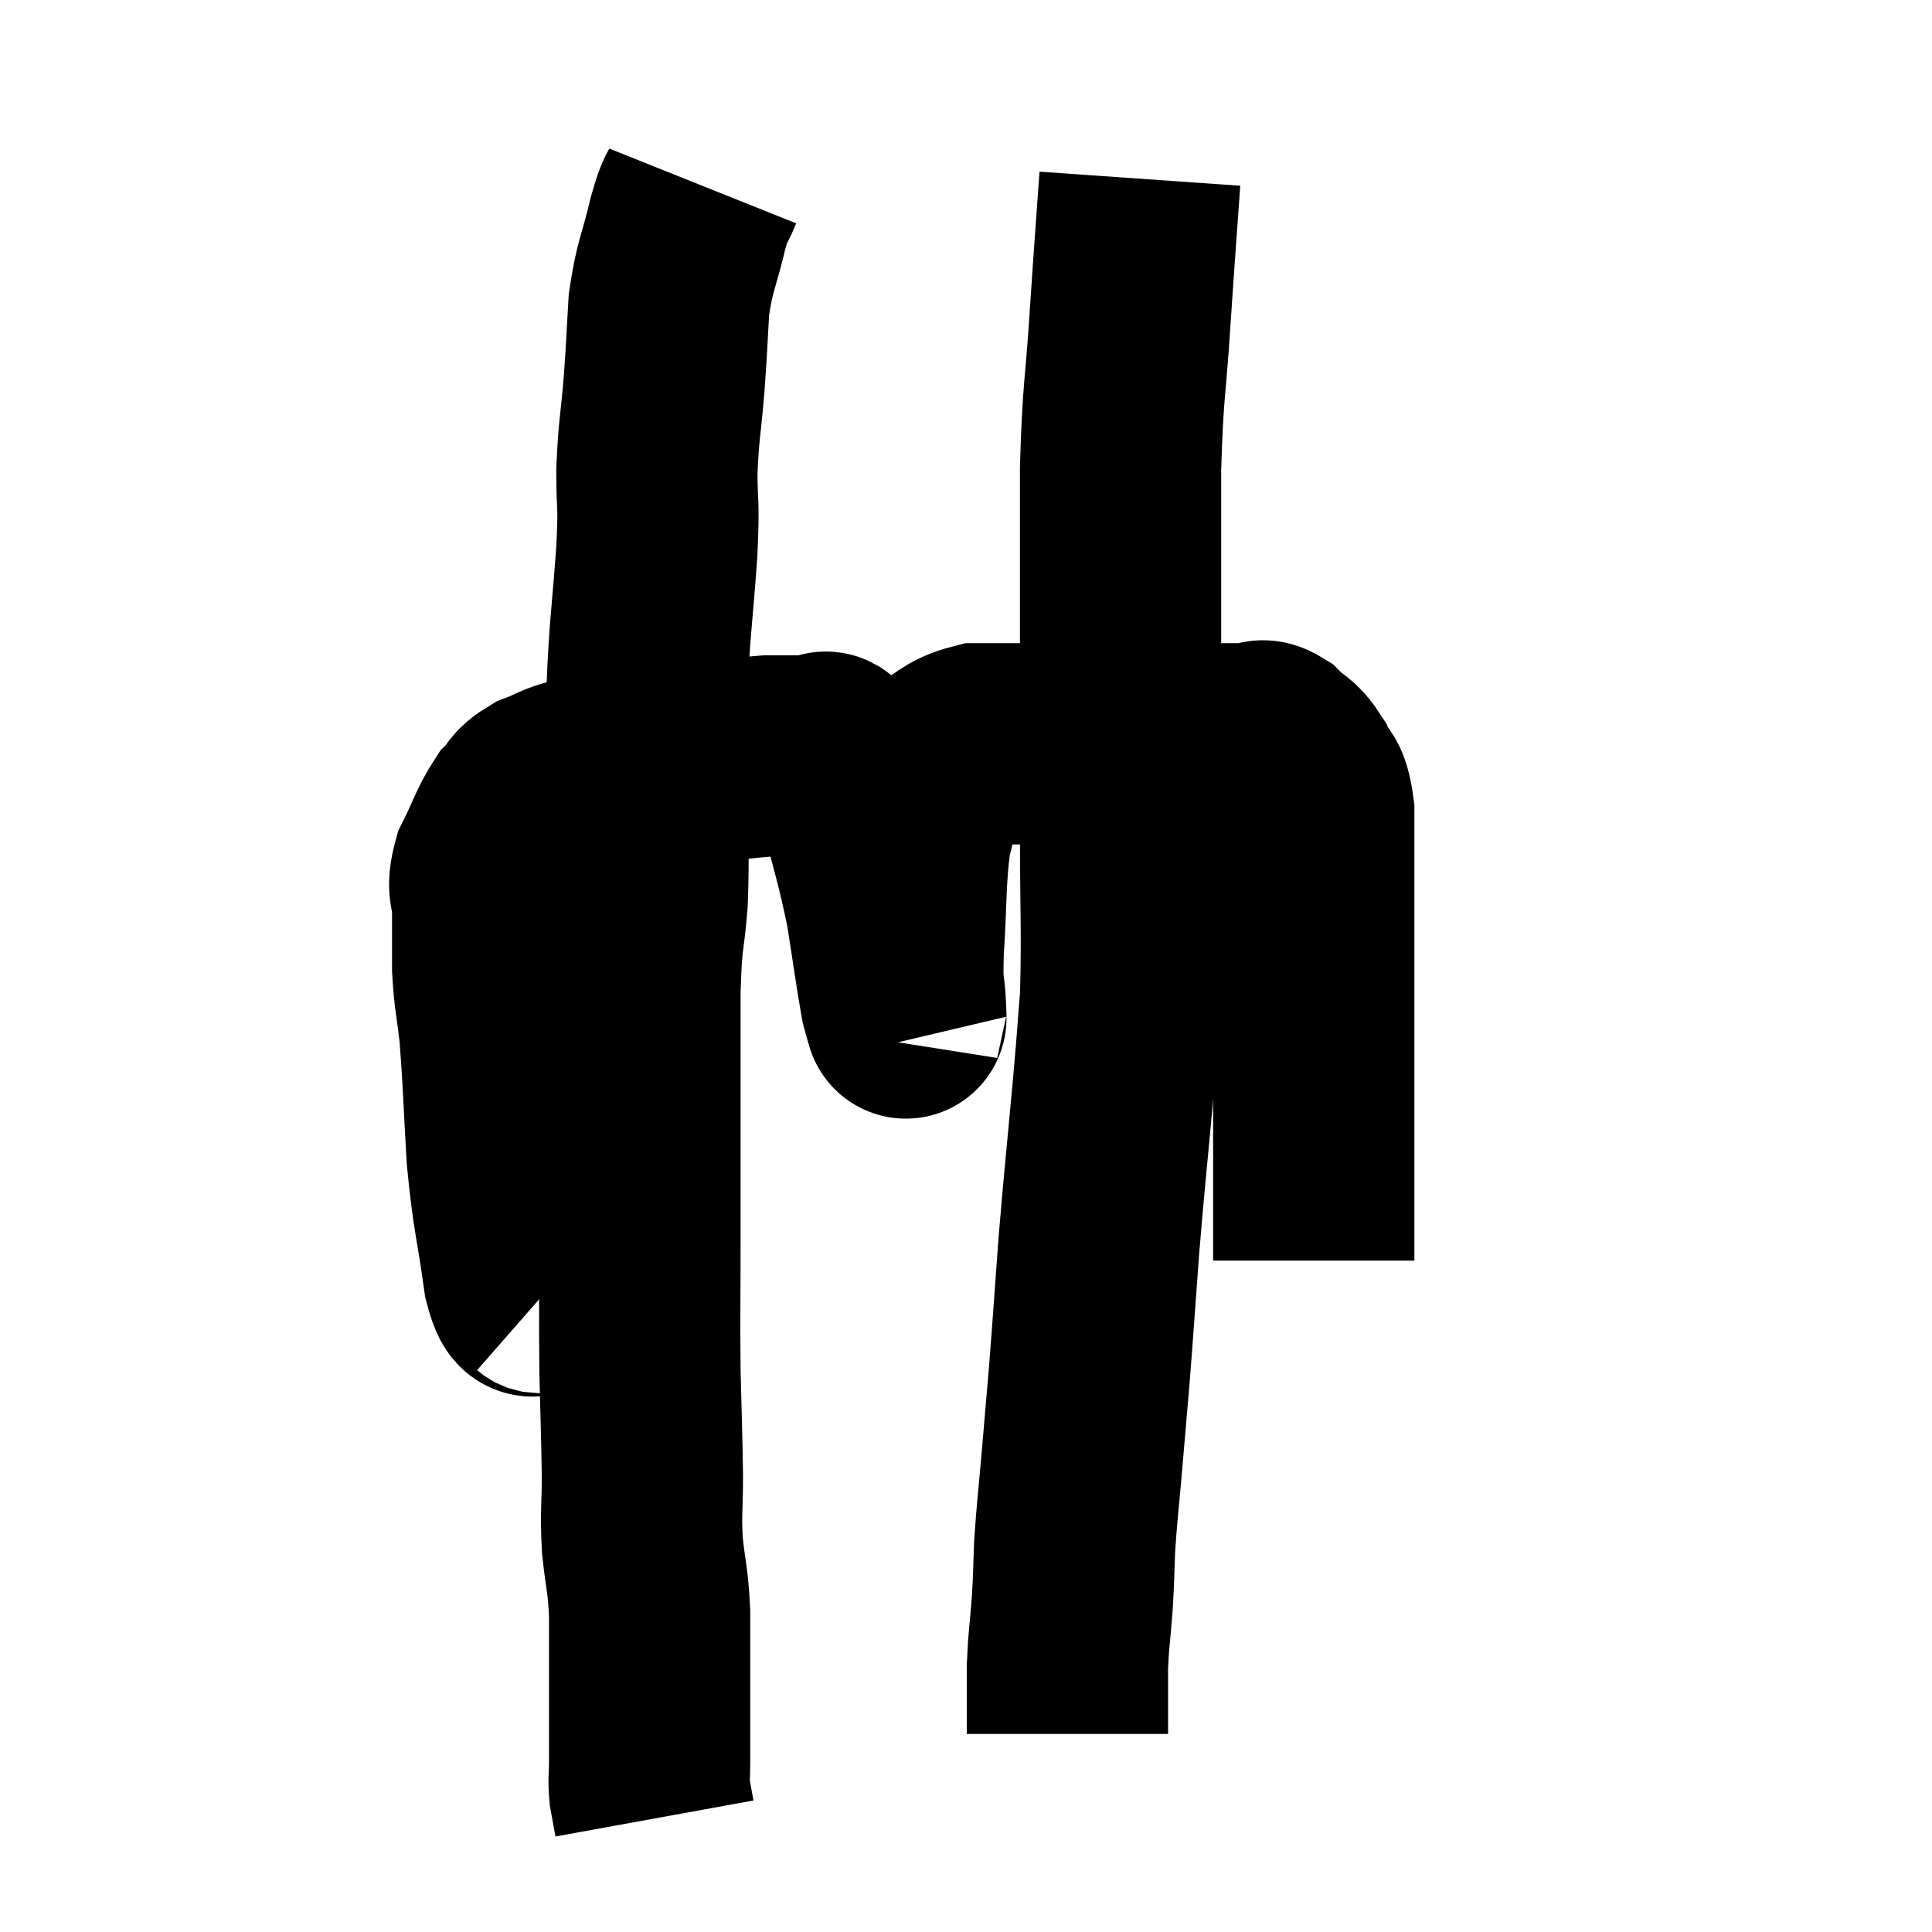 <svg width="48" height="48" viewBox="0 0 48 48" xmlns="http://www.w3.org/2000/svg"><path d="M 13.5 32.16 C 13.26 31.95, 13.245 32.595, 13.02 31.74 C 12.81 30.24, 12.75 30.255, 12.6 28.74 C 12.51 27.21, 12.51 26.85, 12.42 25.68 C 12.33 24.87, 12.285 24.825, 12.24 24.06 C 12.24 23.34, 12.24 23.25, 12.24 22.62 C 12.24 22.08, 12.075 22.14, 12.24 21.54 C 12.57 20.88, 12.6 20.685, 12.9 20.22 C 13.17 19.95, 13.065 19.905, 13.44 19.68 C 13.92 19.5, 13.86 19.455, 14.4 19.32 C 15 19.23, 14.88 19.23, 15.6 19.14 C 16.44 19.05, 16.41 19.05, 17.28 18.96 C 18.18 18.87, 18.48 18.825, 19.08 18.78 C 19.38 18.78, 19.41 18.78, 19.68 18.78 C 19.92 18.78, 19.965 18.78, 20.16 18.78 C 20.31 18.78, 20.34 18.78, 20.46 18.78 C 20.55 18.78, 20.43 18.57, 20.64 18.78 C 20.97 19.2, 20.955 18.675, 21.3 19.62 C 21.66 21.09, 21.75 21.255, 22.02 22.56 C 22.2 23.7, 22.26 24.165, 22.38 24.84 C 22.44 25.05, 22.47 25.2, 22.5 25.26 C 22.5 25.17, 22.515 25.485, 22.5 25.08 C 22.47 24.36, 22.41 24.705, 22.44 23.64 C 22.53 22.23, 22.485 21.885, 22.62 20.82 C 22.8 20.1, 22.845 19.815, 22.98 19.38 C 23.07 19.23, 22.83 19.305, 23.16 19.08 C 23.73 18.78, 23.715 18.63, 24.3 18.48 C 24.9 18.48, 24.6 18.48, 25.5 18.48 C 26.7 18.48, 26.835 18.48, 27.9 18.48 C 28.83 18.48, 28.95 18.48, 29.76 18.48 C 30.45 18.48, 30.69 18.48, 31.14 18.48 C 31.35 18.48, 31.29 18.315, 31.56 18.48 C 31.89 18.81, 31.95 18.72, 32.22 19.14 C 32.43 19.65, 32.535 19.38, 32.64 20.16 C 32.64 21.21, 32.64 20.97, 32.64 22.26 C 32.64 23.79, 32.64 24, 32.64 25.32 C 32.64 26.43, 32.64 26.73, 32.64 27.54 C 32.64 28.05, 32.64 28.185, 32.64 28.56 C 32.64 28.8, 32.64 28.77, 32.64 29.04 C 32.64 29.34, 32.64 29.25, 32.64 29.64 C 32.64 30.12, 32.64 30.33, 32.64 30.6 C 32.64 30.66, 32.64 30.57, 32.64 30.72 C 32.64 30.96, 32.64 31.05, 32.64 31.2 L 32.64 31.32" fill="none" stroke="black" stroke-width="5"></path><path d="M 17.46 4.62 C 17.28 5.07, 17.31 4.785, 17.1 5.52 C 16.86 6.54, 16.77 6.555, 16.62 7.56 C 16.56 8.55, 16.575 8.505, 16.5 9.54 C 16.41 10.62, 16.365 10.665, 16.32 11.7 C 16.32 12.69, 16.38 12.345, 16.32 13.68 C 16.2 15.36, 16.14 15.585, 16.08 17.04 C 16.08 18.27, 16.08 18.165, 16.08 19.5 C 16.08 20.94, 16.125 21.105, 16.08 22.38 C 15.99 23.49, 15.945 23.16, 15.9 24.6 C 15.9 26.37, 15.9 26.61, 15.9 28.14 C 15.9 29.43, 15.9 29.235, 15.9 30.72 C 15.9 32.4, 15.885 32.595, 15.9 34.08 C 15.93 35.37, 15.945 35.58, 15.96 36.66 C 15.96 37.53, 15.915 37.545, 15.96 38.4 C 16.05 39.24, 16.095 39.195, 16.14 40.08 C 16.14 41.01, 16.14 41.01, 16.14 41.94 C 16.14 42.87, 16.14 43.155, 16.14 43.8 C 16.14 44.16, 16.11 44.175, 16.14 44.52 C 16.2 44.85, 16.23 45.015, 16.26 45.18 L 16.26 45.18" fill="none" stroke="black" stroke-width="5"></path><path d="M 28.32 4.44 C 28.2 6.15, 28.2 6.06, 28.08 7.86 C 27.96 9.75, 27.9 9.615, 27.84 11.64 C 27.84 13.8, 27.84 13.74, 27.84 15.96 C 27.84 18.24, 27.84 18.315, 27.84 20.52 C 27.84 22.65, 27.885 23.16, 27.84 24.78 C 27.75 25.89, 27.795 25.455, 27.66 27 C 27.48 28.98, 27.45 29.16, 27.3 30.96 C 27.18 32.58, 27.165 32.865, 27.06 34.2 C 26.97 35.25, 26.97 35.25, 26.88 36.3 C 26.79 37.35, 26.76 37.515, 26.7 38.4 C 26.67 39.12, 26.685 39.09, 26.64 39.84 C 26.58 40.62, 26.55 40.71, 26.52 41.4 C 26.52 42, 26.52 42.3, 26.52 42.6 C 26.52 42.6, 26.52 42.6, 26.52 42.6 C 26.52 42.6, 26.52 42.6, 26.52 42.6 C 26.52 42.6, 26.52 42.525, 26.52 42.6 C 26.52 42.75, 26.52 42.78, 26.52 42.9 L 26.52 43.08" fill="none" stroke="black" stroke-width="5"></path></svg>